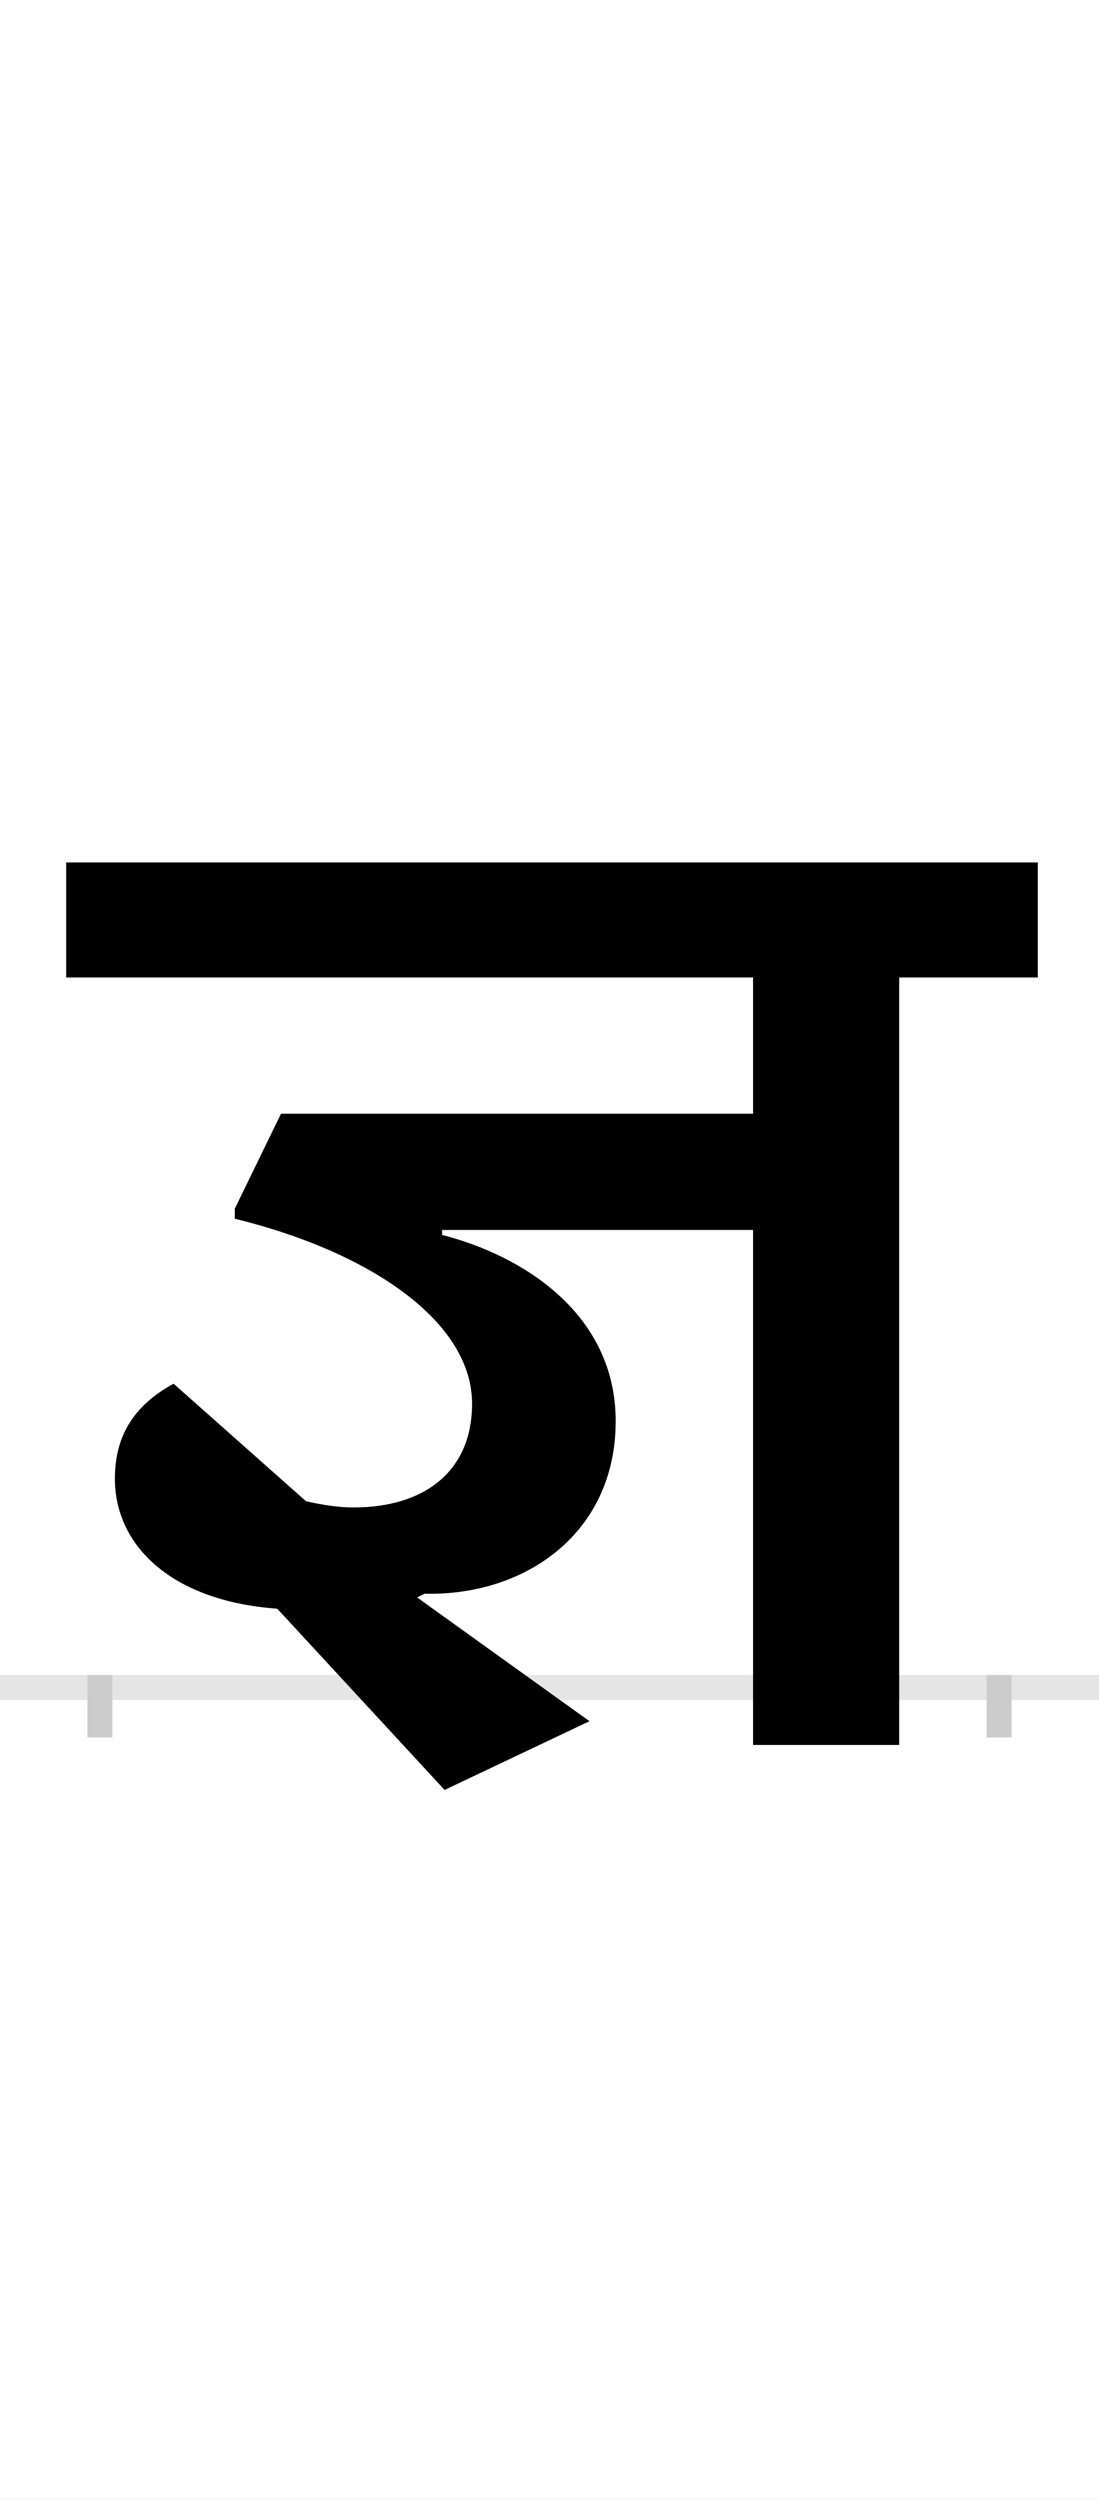 <?xml version="1.0" encoding="UTF-8"?>
<svg height="200.0" version="1.1" width="88.0" xmlns="http://www.w3.org/2000/svg" xmlns:xlink="http://www.w3.org/1999/xlink">
 <rect width="100%" height="100%" fill="#808080" stroke="none"/>
 <path d="M0,0 l88,0 l0,200 l-88,0 Z M0,0" fill="rgb(255,255,255)" transform="matrix(1,0,0,-1,0.0,200.0)"/>
 <path d="M0,0 l88,0" fill="none" stroke="rgb(229,229,229)" stroke-width="2" transform="matrix(1,0,0,-1,0.0,135.0)"/>
 <path d="M0,1 l0,-5" fill="none" stroke="rgb(204,204,204)" stroke-width="2" transform="matrix(1,0,0,-1,8.0,135.0)"/>
 <path d="M0,1 l0,-5" fill="none" stroke="rgb(204,204,204)" stroke-width="2" transform="matrix(1,0,0,-1,80.0,135.0)"/>
 <path d="M392,-27 l-138,99 l6,3 c80,-2,153,48,153,138 c0,87,-76,133,-139,149 l0,4 l249,0 l0,-412 l117,0 l0,614 l111,0 l0,92 l-778,0 l0,-92 l550,0 l0,-109 l-378,0 l-37,-76 l0,-8 c110,-27,190,-83,190,-148 c0,-54,-38,-83,-95,-83 c-12,0,-25,2,-38,5 l-106,94 c-33,-18,-47,-43,-47,-76 c0,-54,46,-98,130,-104 l134,-145 Z M392,-27" fill="rgb(0,0,0)" transform="matrix(0.1,0.0,0.0,-0.1,8.0,135.0)"/>
</svg>